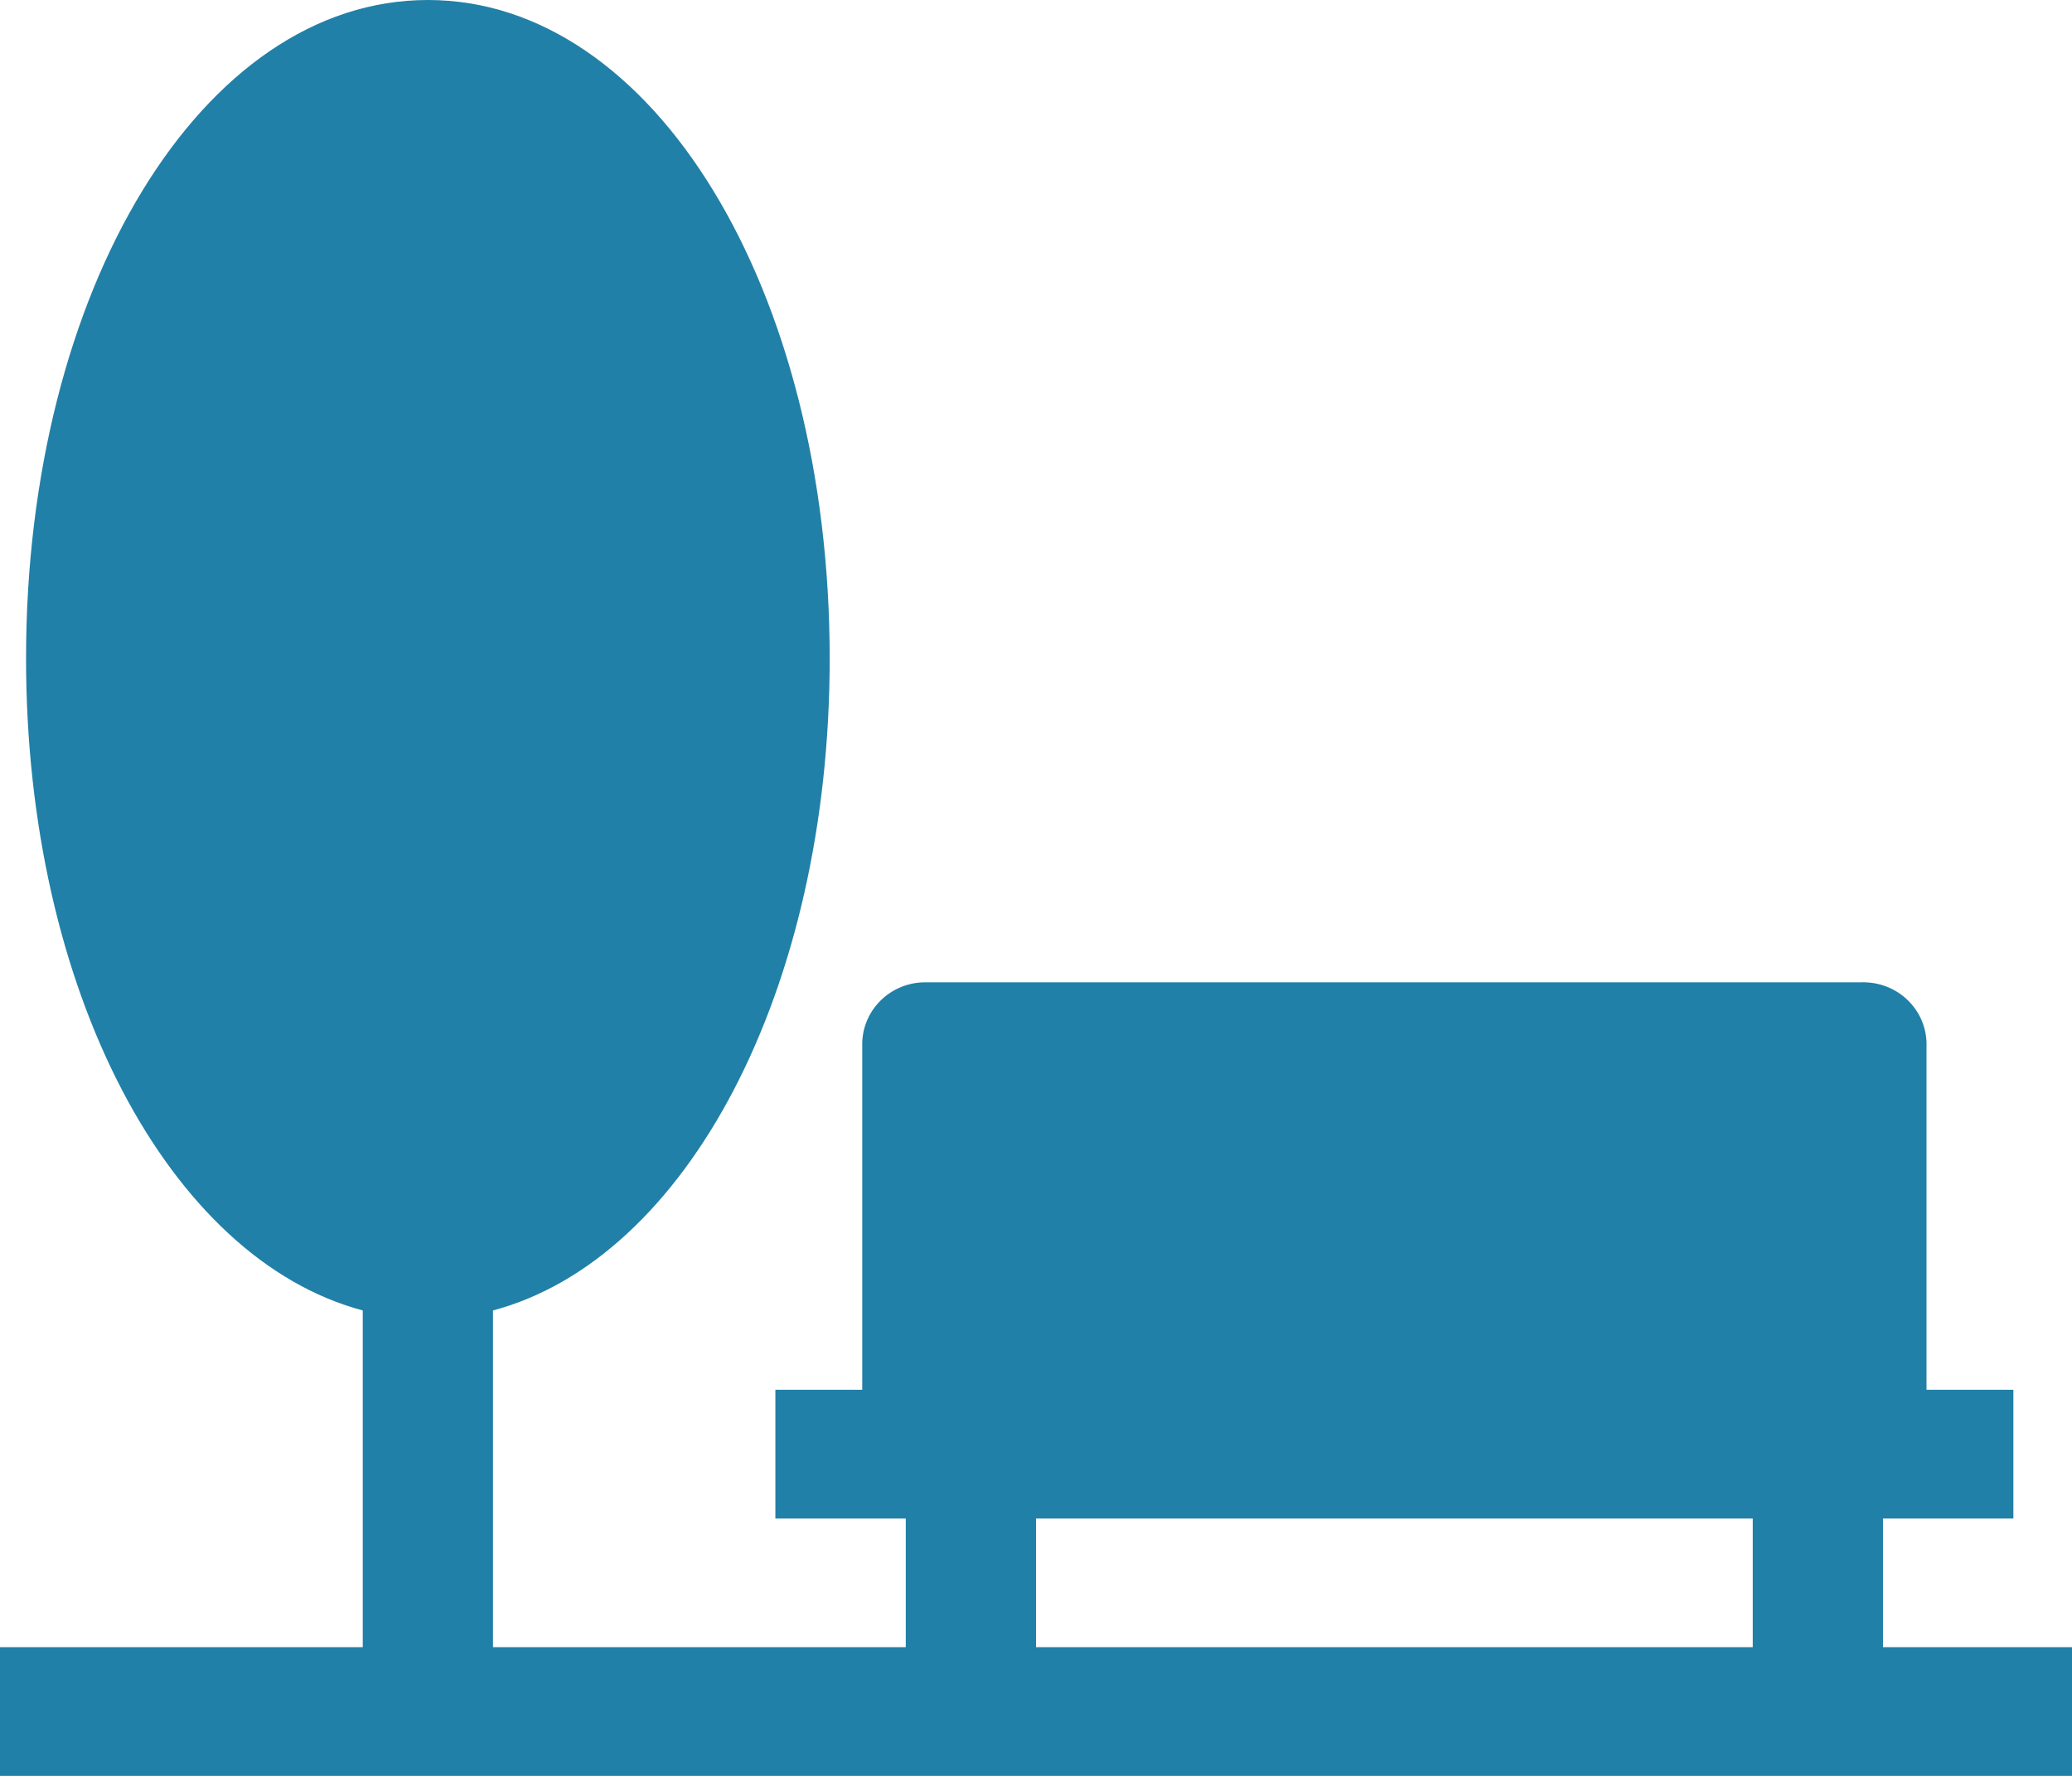 <svg width="14" height="12" viewBox="0 0 14 12" fill="none" xmlns="http://www.w3.org/2000/svg">
<path d="M12.723 11.13V10.261H13.604V9.391H13.017V7.072C13.025 6.84 12.841 6.646 12.606 6.638C12.596 6.637 12.586 6.637 12.576 6.638H6.266C6.031 6.63 5.834 6.811 5.826 7.043C5.826 7.053 5.826 7.063 5.826 7.072V9.391H5.239V10.261H6.12V11.13H3.331V8.855C4.637 8.507 5.606 6.696 5.606 4.449C5.606 1.957 4.417 0 2.891 0C1.365 0 0.176 1.957 0.176 4.449C0.176 6.696 1.145 8.507 2.451 8.855V11.13H0V12H14V11.13H12.723ZM11.843 11.13H7V10.261H11.843V11.13Z" fill="#2180A7"/>
</svg>
